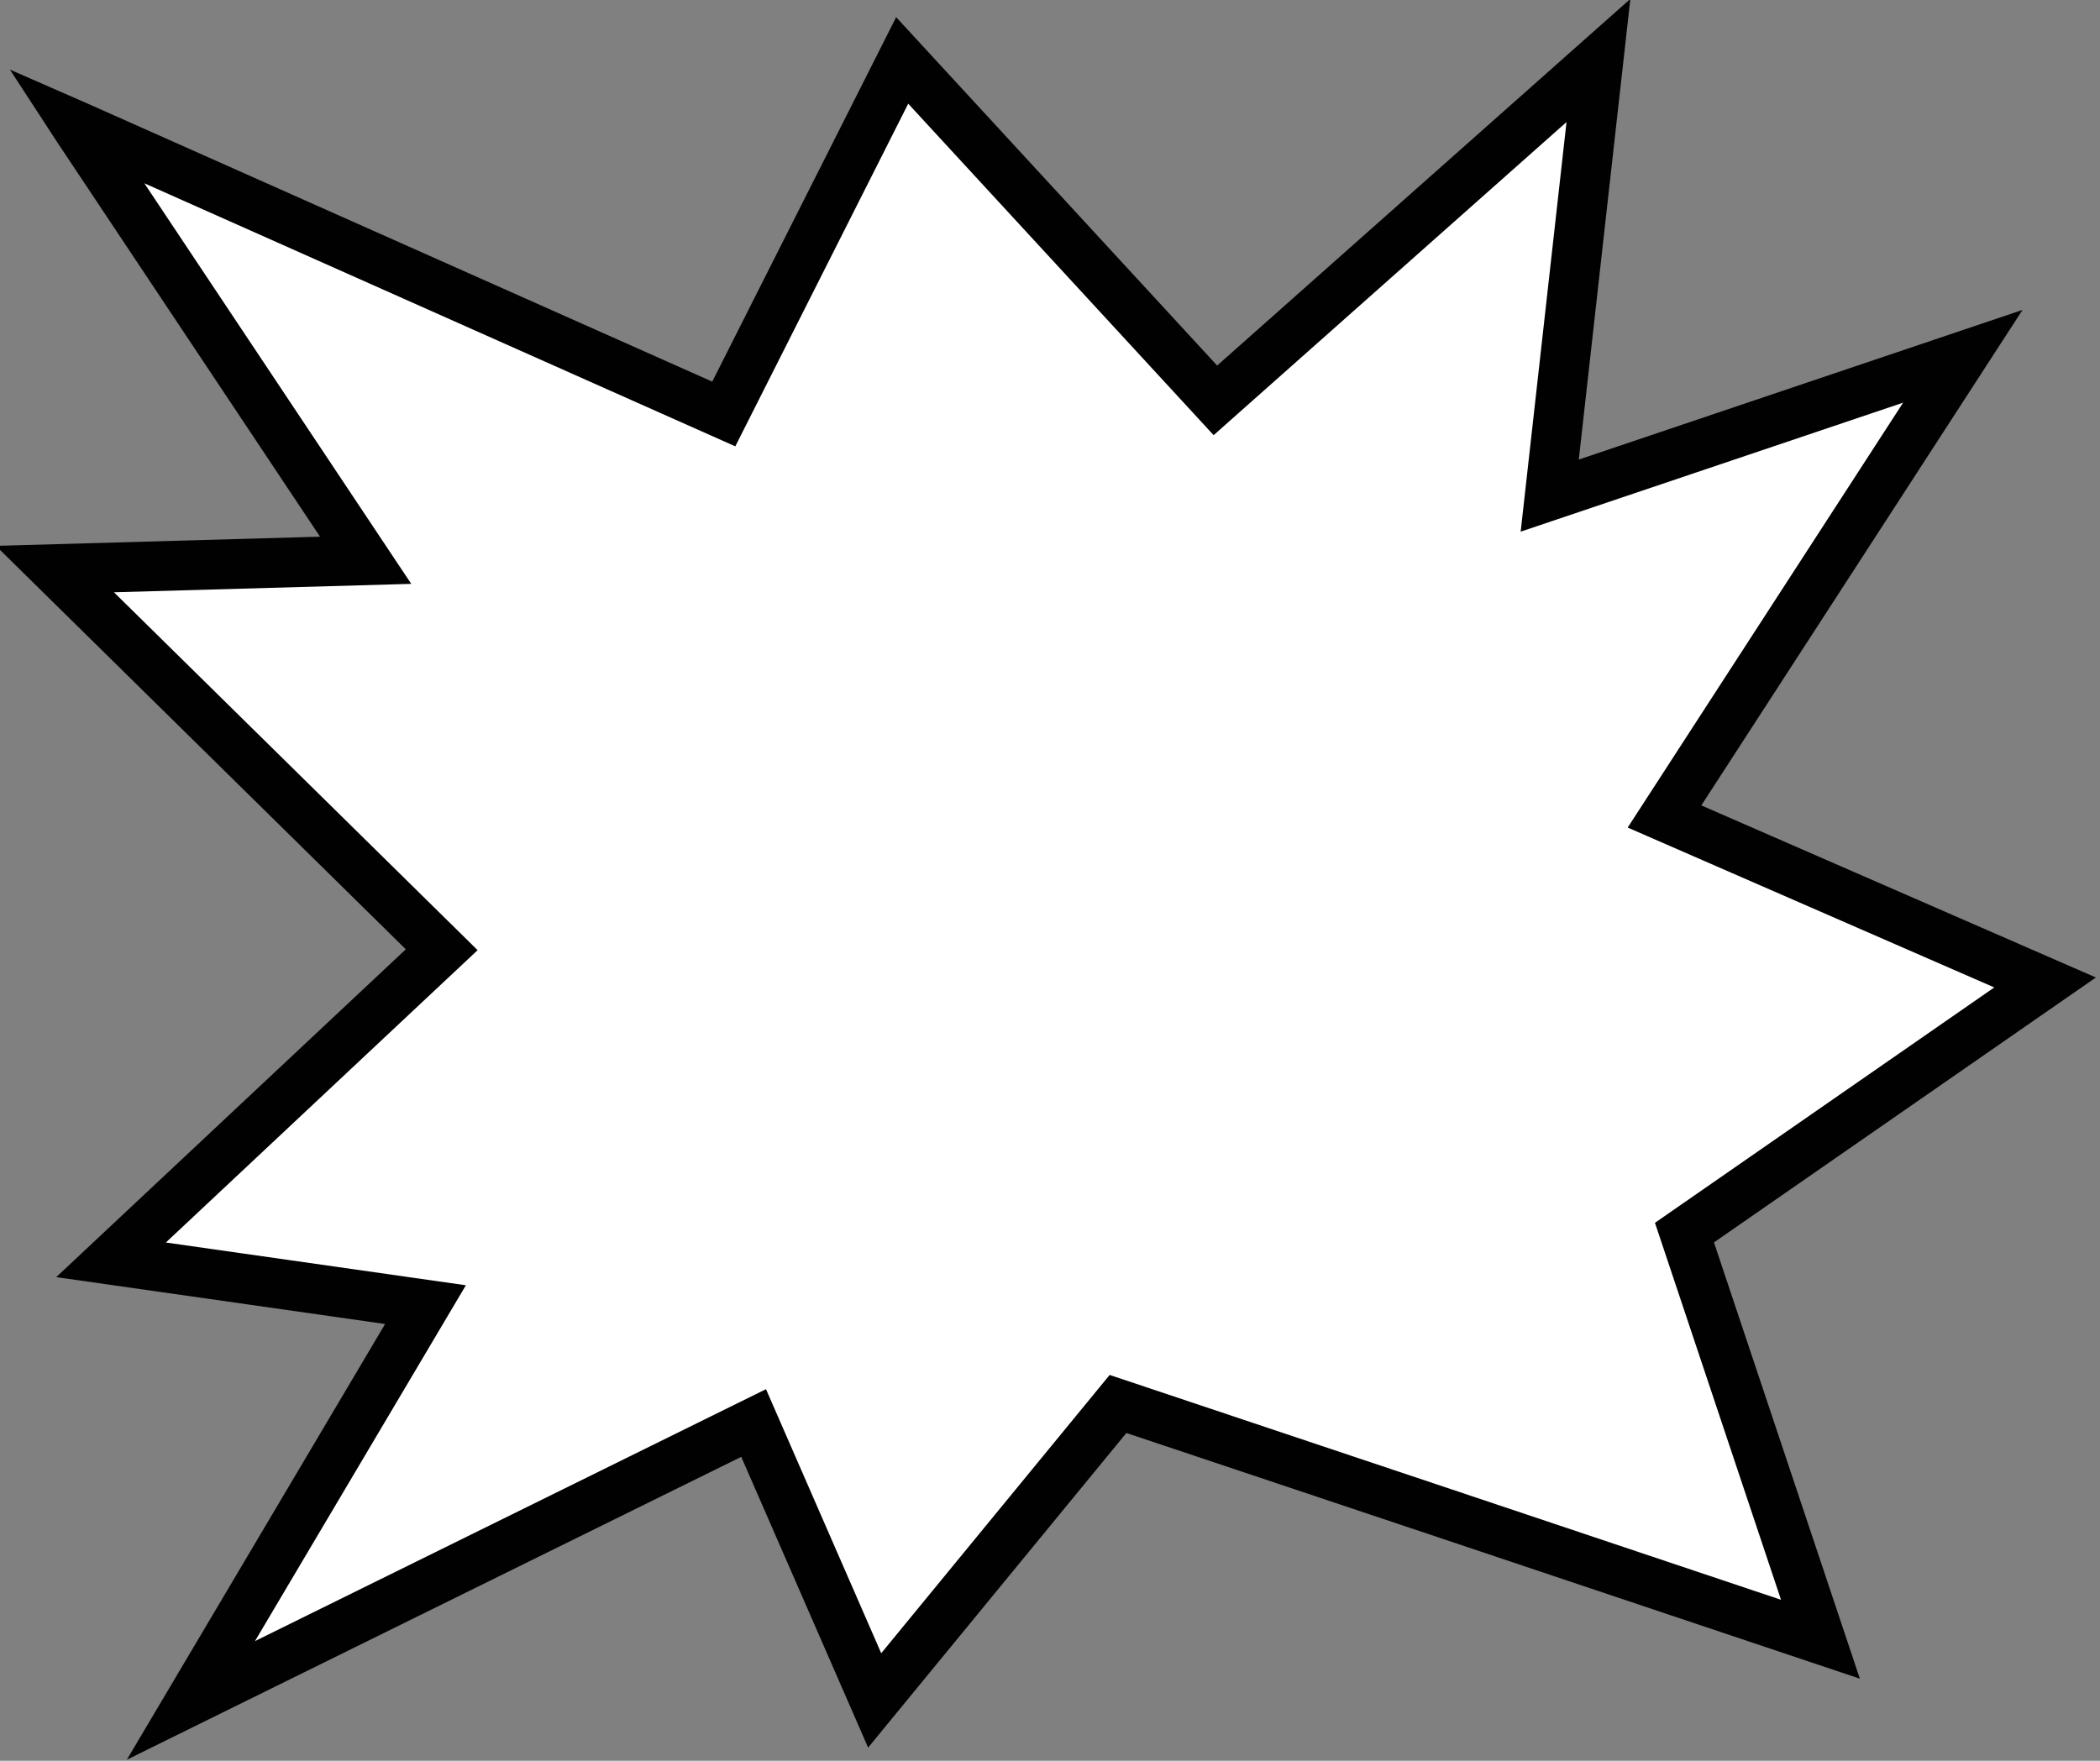 <?xml version="1.0" encoding="utf-8"?>
<svg version="1.1" id="Layer_1" xmlns="http://www.w3.org/2000/svg" xmlns:xlink="http://www.w3.org/1999/xlink" x="0px" y="0px"
	 width="42.208px" height="35.4px" viewBox="0 0 42.208 35.4" enable-background="new 0 0 42.208 35.4" xml:space="preserve">
	<rect x="0" y="0" width="42.208" height="35.4" fill="#808080" stroke="none"/>
	<path fill="#FFFFFF" stroke="#010101" stroke-miterlimit="10" d="M29.035,30.423l-6.564-2.197l-4.891,5.96l-2.433-5.577
		l-11.31,5.577l4.715-7.957l-6.32-0.901l6.646-6.234l-7.774-7.653l6.245-0.177l-5.775-8.67L1.531,2.528l0.08,0.035l12.936,5.76
		l3.586-7.108l6.295,6.834l7.699-6.833l-0.979,8.748l8.303-2.801l-5.996,9.252l7.649,3.337l-7.248,5.029l2.733,8.175L29.035,30.423z
		"/>
</svg>
